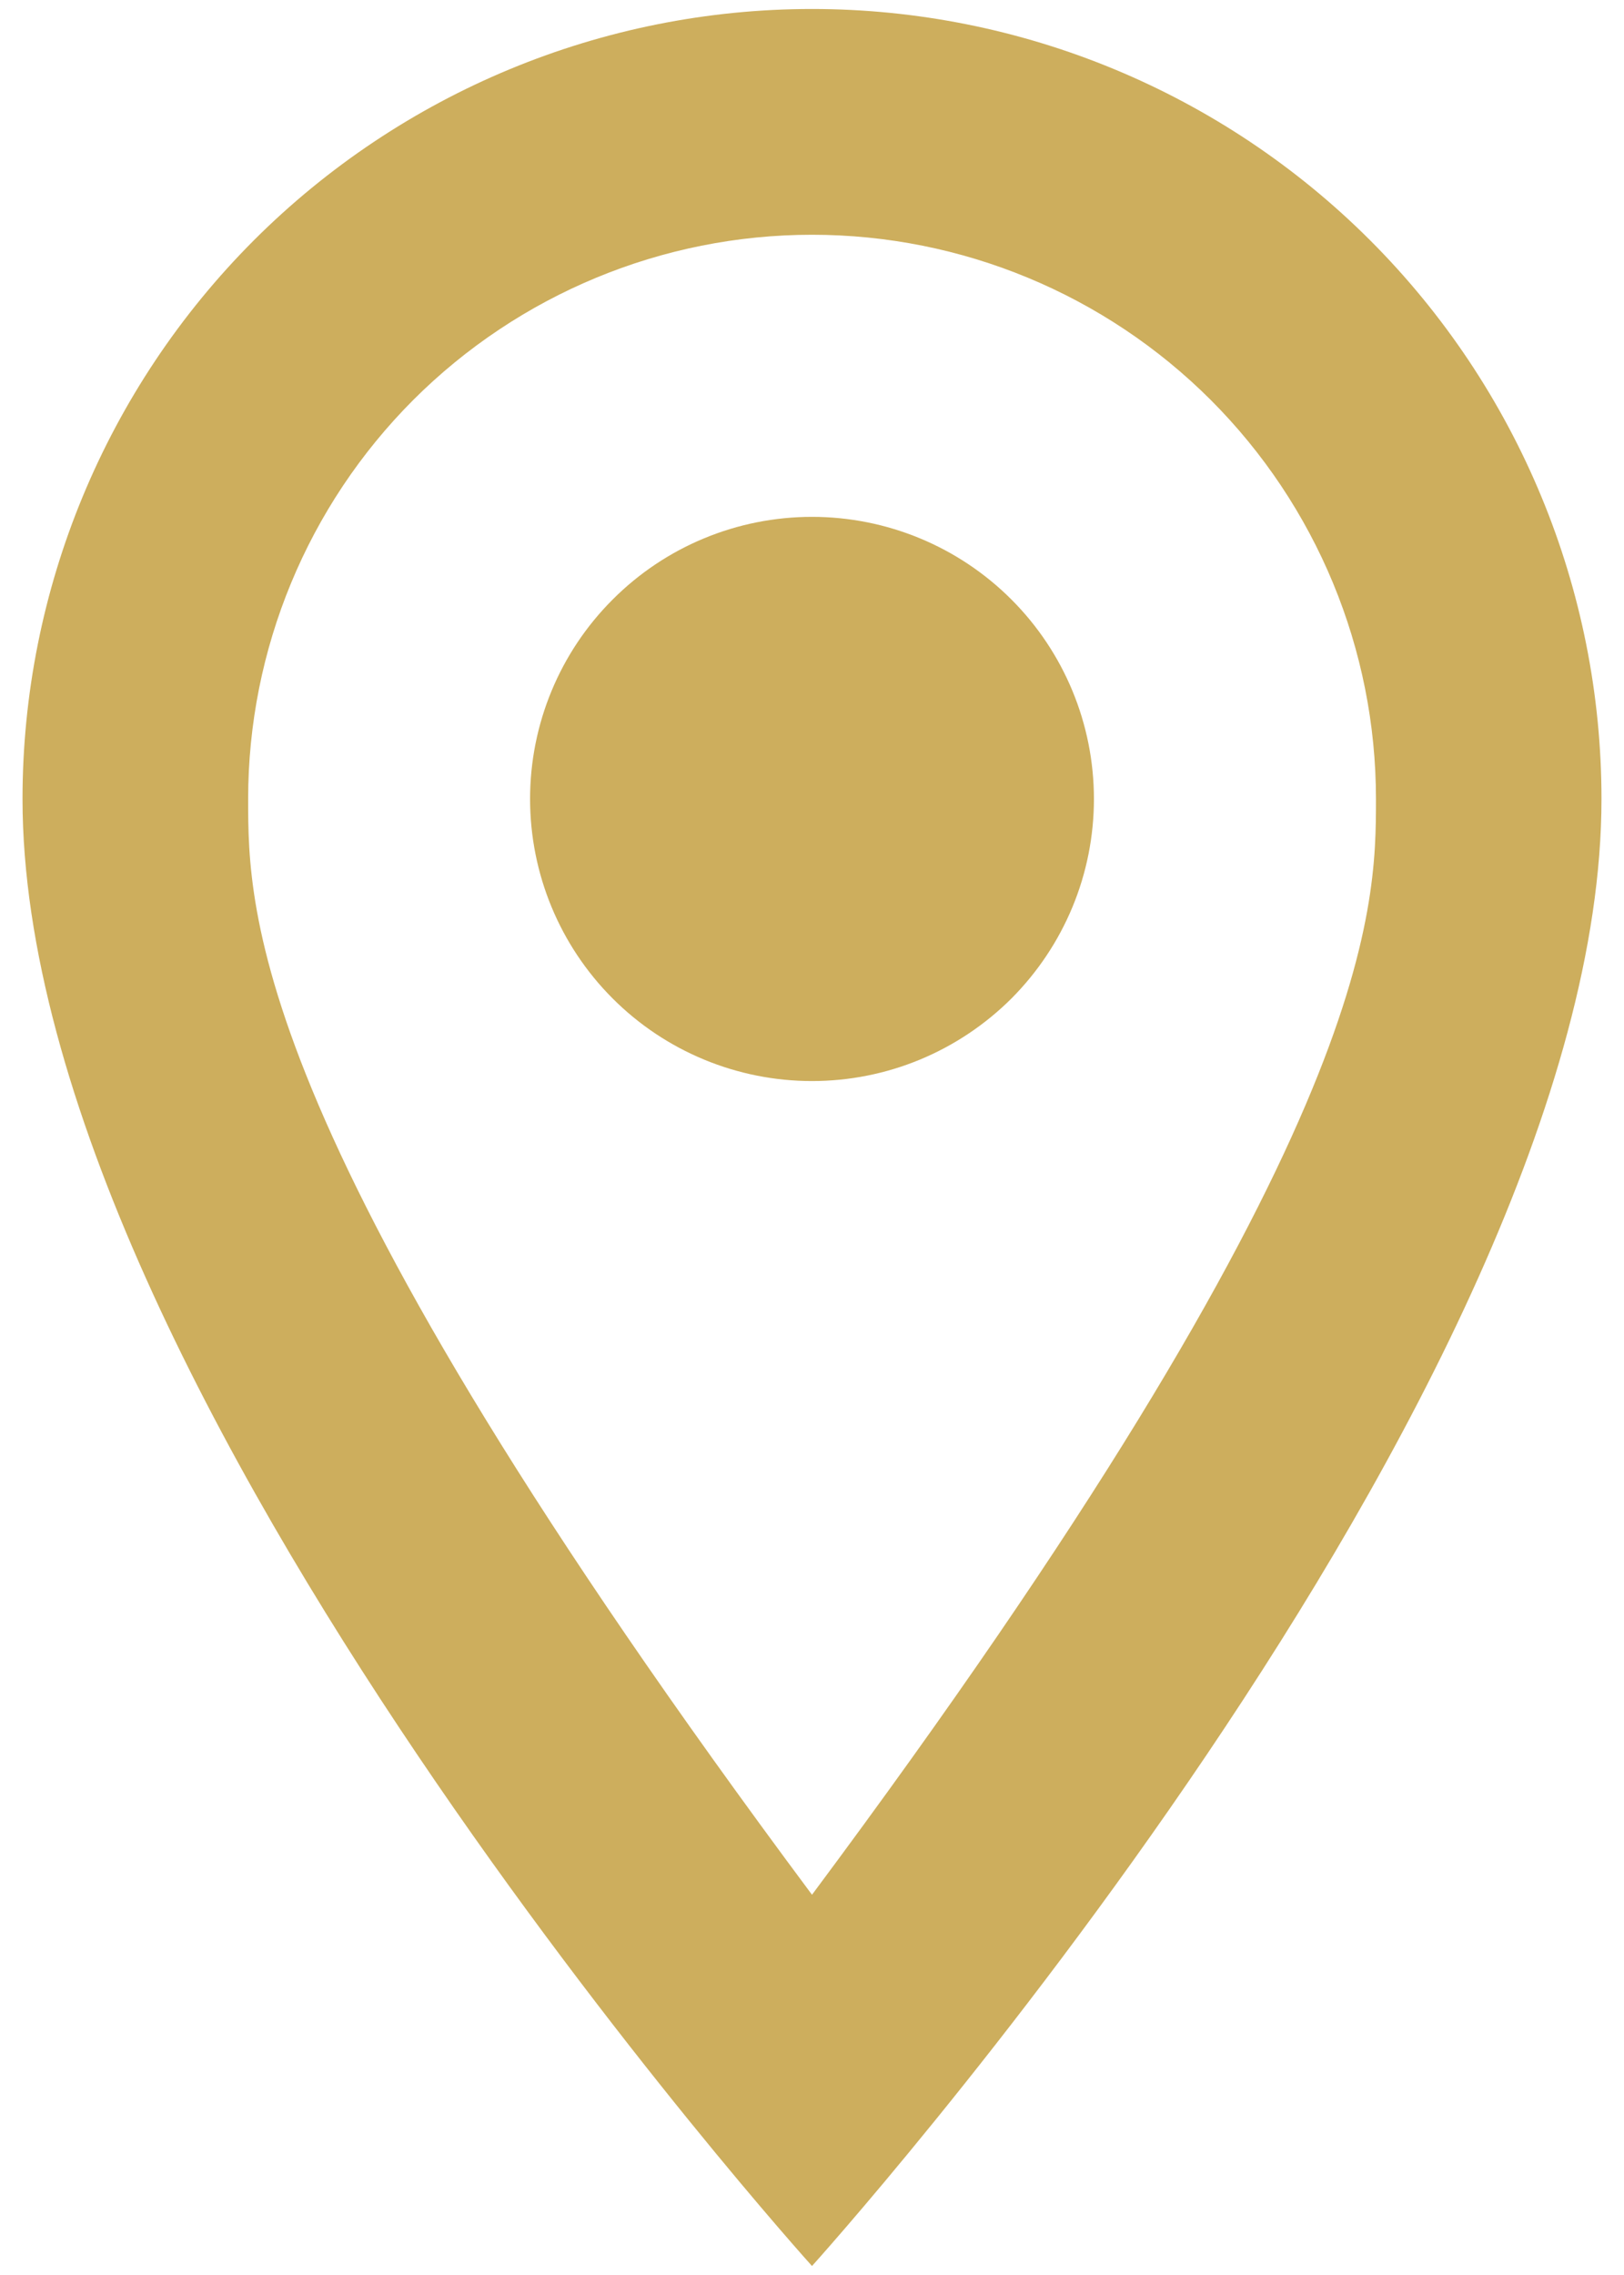 <svg width="15" height="21" viewBox="0 0 15 21" fill="none" xmlns="http://www.w3.org/2000/svg">
<path d="M7.5 4.771C8.191 4.771 8.853 5.045 9.342 5.534C9.83 6.022 10.104 6.684 10.104 7.375C10.104 7.717 10.037 8.056 9.906 8.372C9.775 8.688 9.583 8.975 9.342 9.217C9.1 9.458 8.813 9.65 8.497 9.781C8.181 9.912 7.842 9.979 7.5 9.979C6.809 9.979 6.147 9.705 5.659 9.217C5.17 8.728 4.896 8.066 4.896 7.375C4.896 6.684 5.17 6.022 5.659 5.534C6.147 5.045 6.809 4.771 7.5 4.771ZM7.5 0.083C9.434 0.083 11.289 0.852 12.656 2.219C14.024 3.587 14.792 5.441 14.792 7.375C14.792 12.844 7.5 20.917 7.5 20.917C7.5 20.917 0.208 12.844 0.208 7.375C0.208 5.441 0.977 3.587 2.344 2.219C3.712 0.852 5.566 0.083 7.5 0.083ZM7.5 2.167C6.119 2.167 4.794 2.716 3.817 3.692C2.841 4.669 2.292 5.994 2.292 7.375C2.292 8.417 2.292 10.5 7.5 17.49C12.709 10.5 12.709 8.417 12.709 7.375C12.709 5.994 12.16 4.669 11.183 3.692C10.206 2.716 8.882 2.167 7.5 2.167Z" fill="#CDAE5D"/>
</svg>
